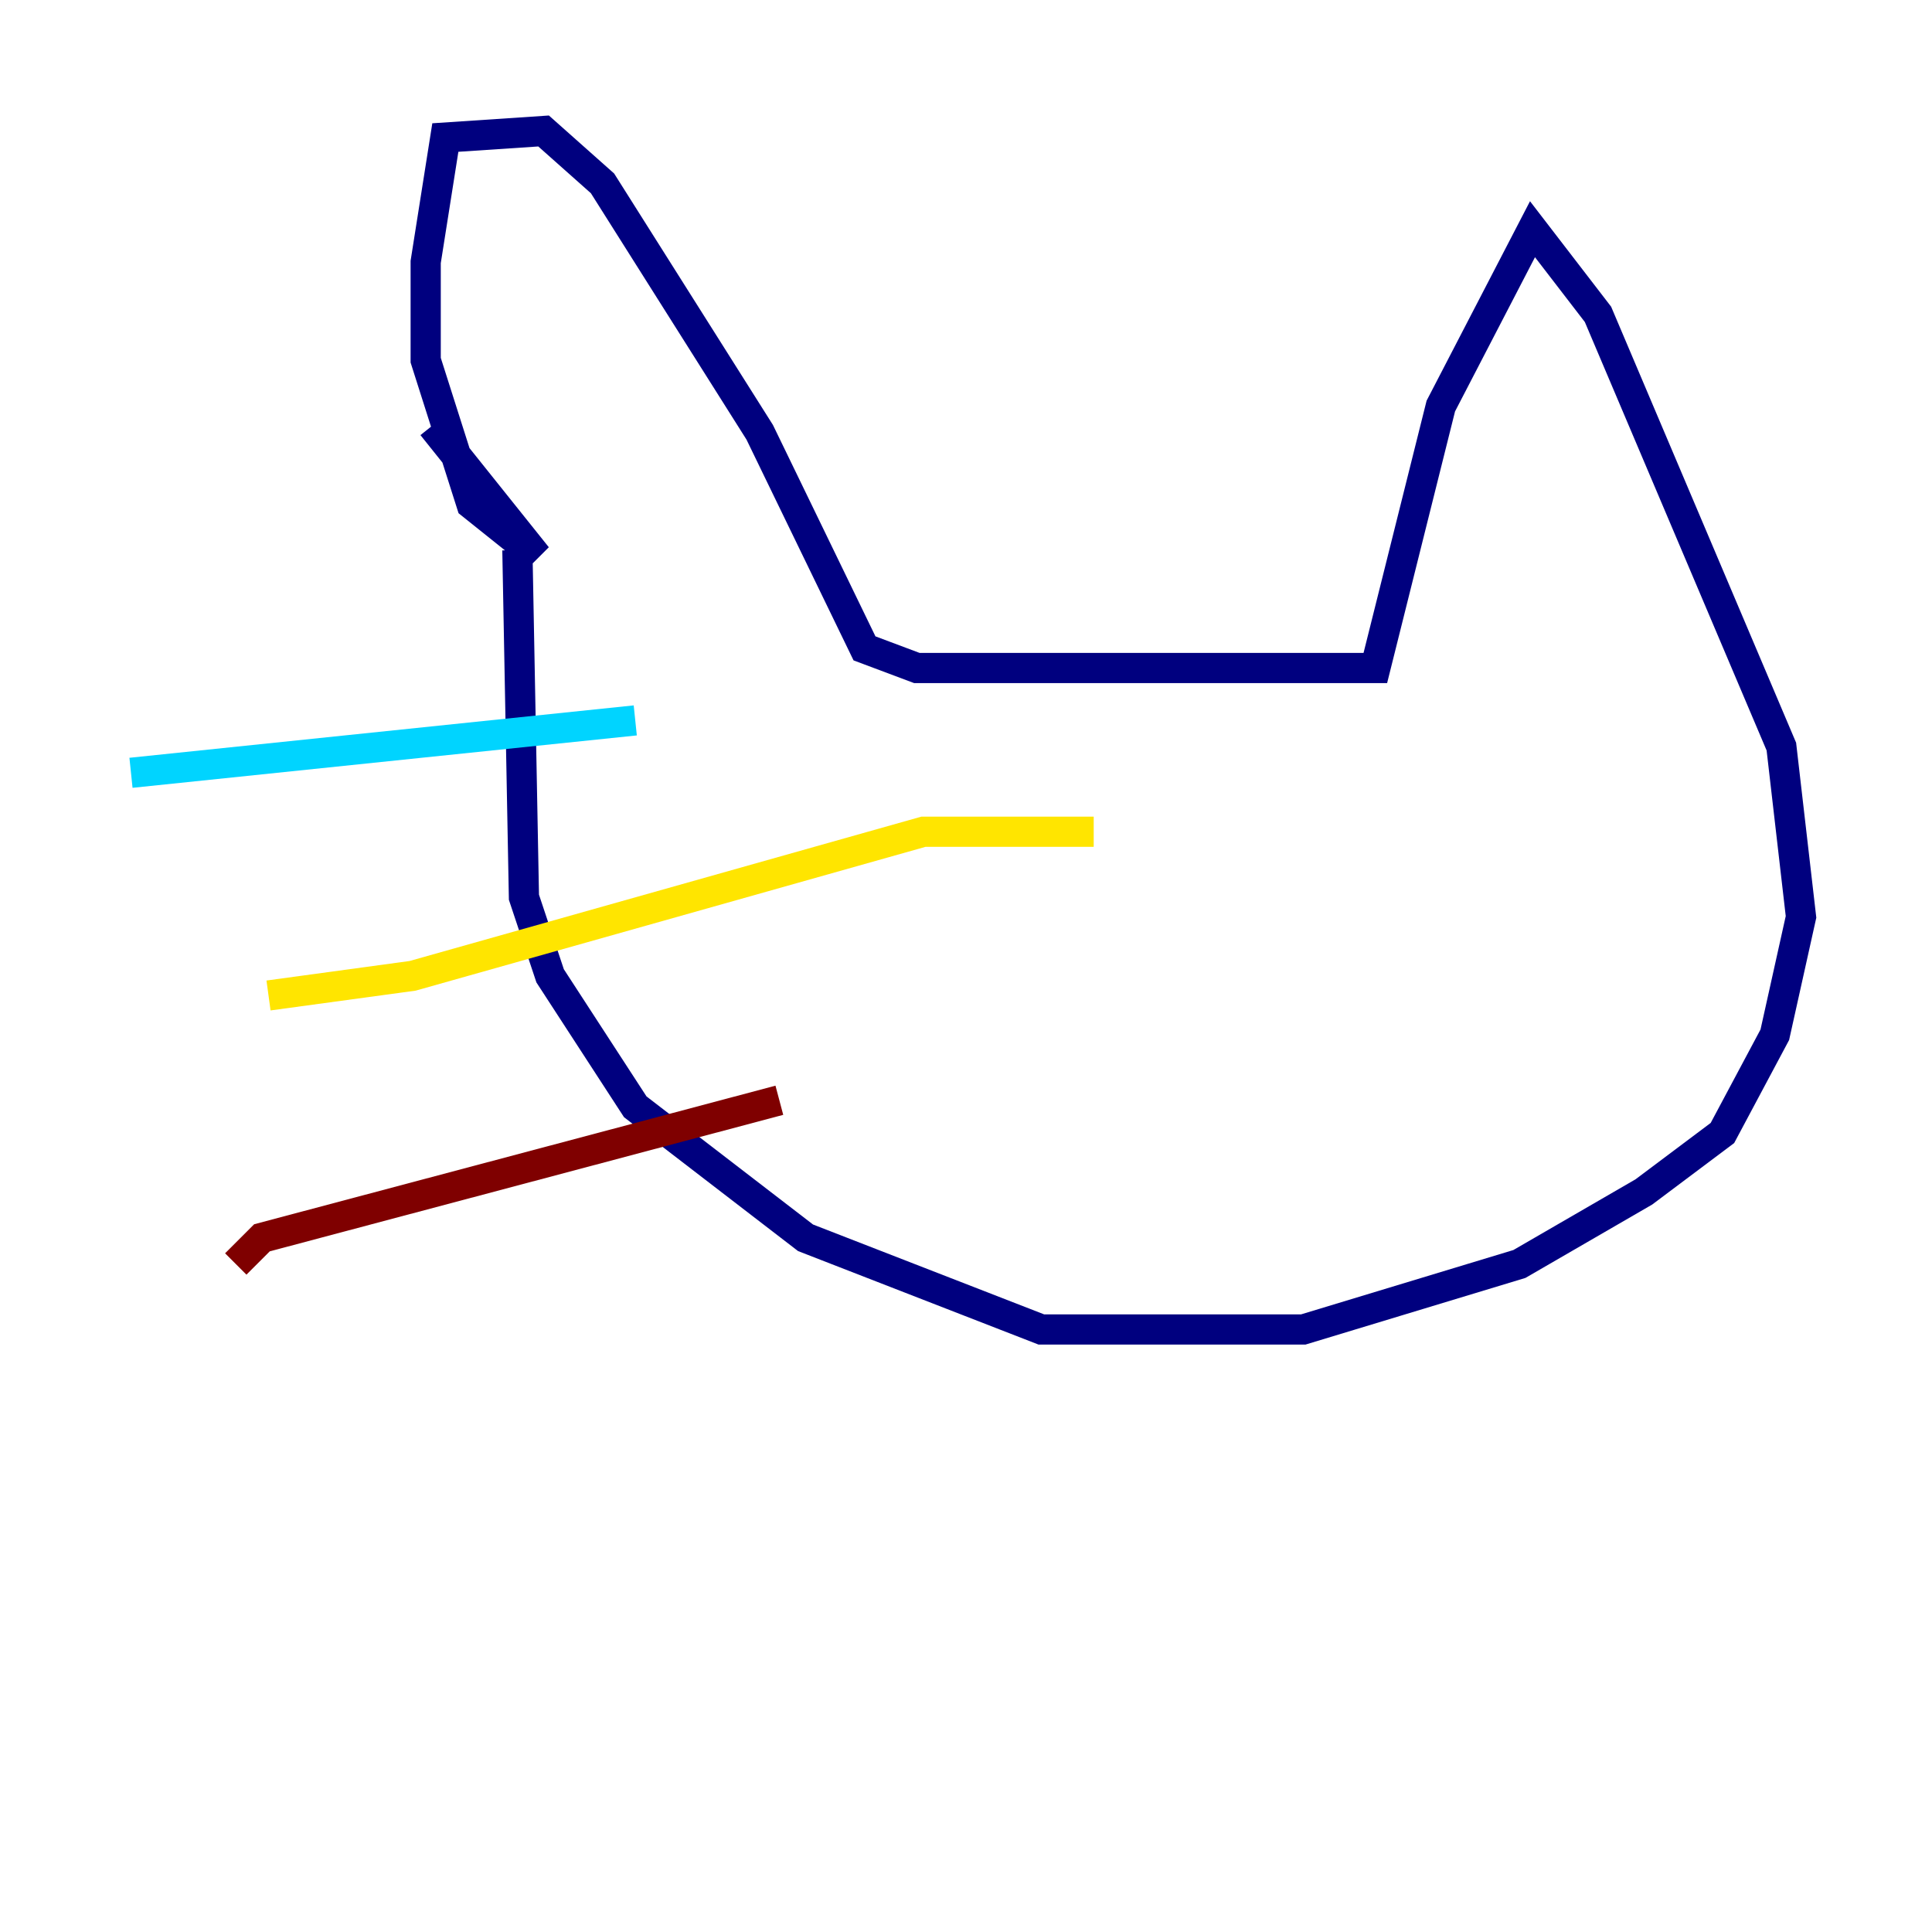 <?xml version="1.0" encoding="utf-8" ?>
<svg baseProfile="tiny" height="128" version="1.2" viewBox="0,0,128,128" width="128" xmlns="http://www.w3.org/2000/svg" xmlns:ev="http://www.w3.org/2001/xml-events" xmlns:xlink="http://www.w3.org/1999/xlink"><defs /><polyline fill="none" points="28.637,28.203 35.58,36.881 31.241,33.41 28.203,23.864 28.203,17.356 29.505,9.112 36.014,8.678 39.919,12.149 50.332,28.637 57.275,42.956 60.746,44.258 91.119,44.258 95.458,26.902 101.532,15.186 105.871,20.827 118.02,49.464 119.322,60.746 117.586,68.556 114.115,75.064 108.909,78.969 100.664,83.742 86.346,88.081 68.99,88.081 53.37,82.007 42.088,73.329 36.447,64.651 34.712,59.444 34.278,36.447" stroke="#00007f" stroke-width="2" /><polyline fill="none" points="42.088,47.729 8.678,51.2" stroke="#00d4ff" stroke-width="2" /><polyline fill="none" points="72.461,55.105 61.18,55.105 27.336,64.651 17.79,65.953" stroke="#ffe500" stroke-width="2" /><polyline fill="none" points="51.634,72.895 17.356,82.007 15.62,83.742" stroke="#7f0000" stroke-width="2" /></svg>